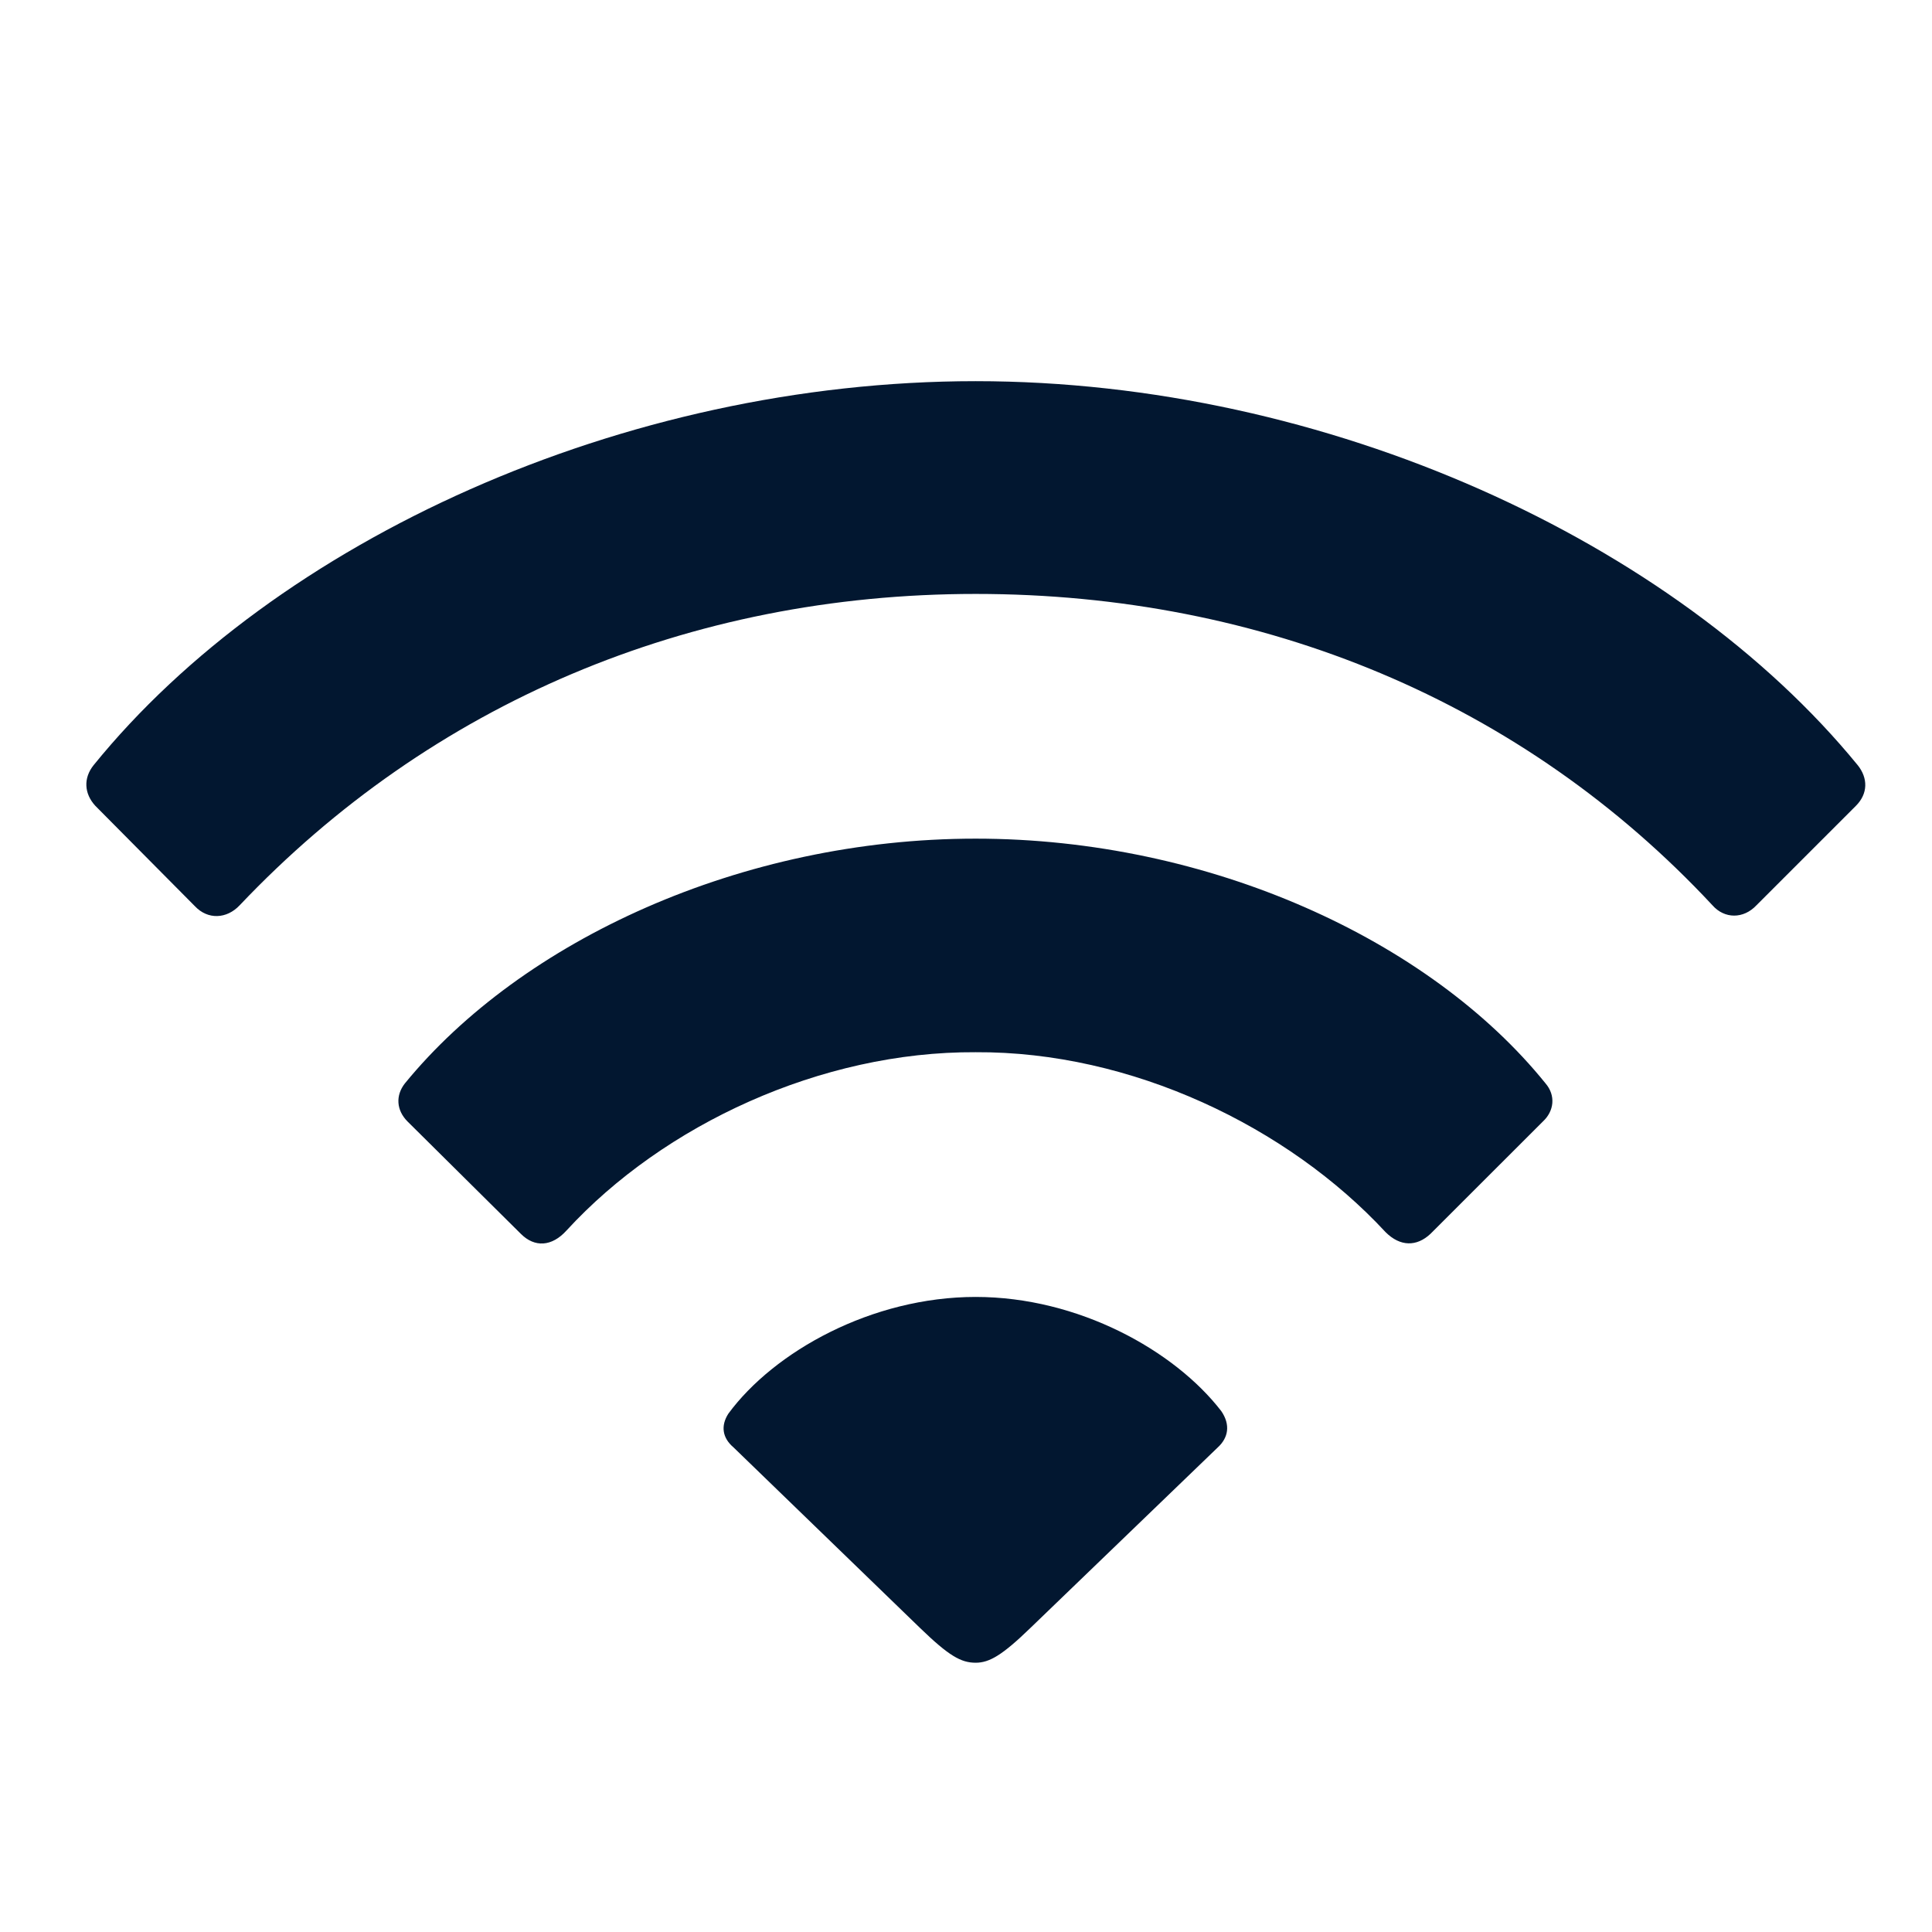 <svg width="24" height="24" viewBox="0 0 24 24" fill="none" xmlns="http://www.w3.org/2000/svg">
<path d="M2.42 11.256C2.581 11.428 2.817 11.417 2.978 11.245C5.352 8.742 8.554 7.378 12.12 7.378C15.697 7.378 18.92 8.721 21.272 11.245C21.423 11.417 21.659 11.417 21.82 11.245L23.055 10.01C23.206 9.859 23.206 9.666 23.077 9.505C20.81 6.733 16.492 4.735 12.12 4.735C7.737 4.735 3.419 6.723 1.163 9.505C1.034 9.666 1.045 9.859 1.184 10.01L2.42 11.256ZM6.47 15.327C6.641 15.499 6.856 15.488 7.039 15.284C8.242 13.974 10.197 13.06 12.12 13.071C14.054 13.06 15.998 13.995 17.212 15.306C17.394 15.488 17.599 15.488 17.77 15.327L19.167 13.931C19.306 13.802 19.328 13.608 19.199 13.458C17.76 11.675 15.02 10.418 12.12 10.418C9.209 10.418 6.48 11.685 5.03 13.458C4.912 13.608 4.923 13.791 5.062 13.931L6.47 15.327ZM12.12 20.655C12.292 20.655 12.453 20.559 12.797 20.226L15.128 17.98C15.257 17.862 15.289 17.701 15.171 17.529C14.591 16.777 13.398 16.111 12.12 16.111C10.831 16.111 9.617 16.788 9.048 17.561C8.951 17.712 8.973 17.862 9.112 17.98L11.432 20.226C11.787 20.569 11.937 20.655 12.12 20.655Z" fill="#021730"/>
</svg>
